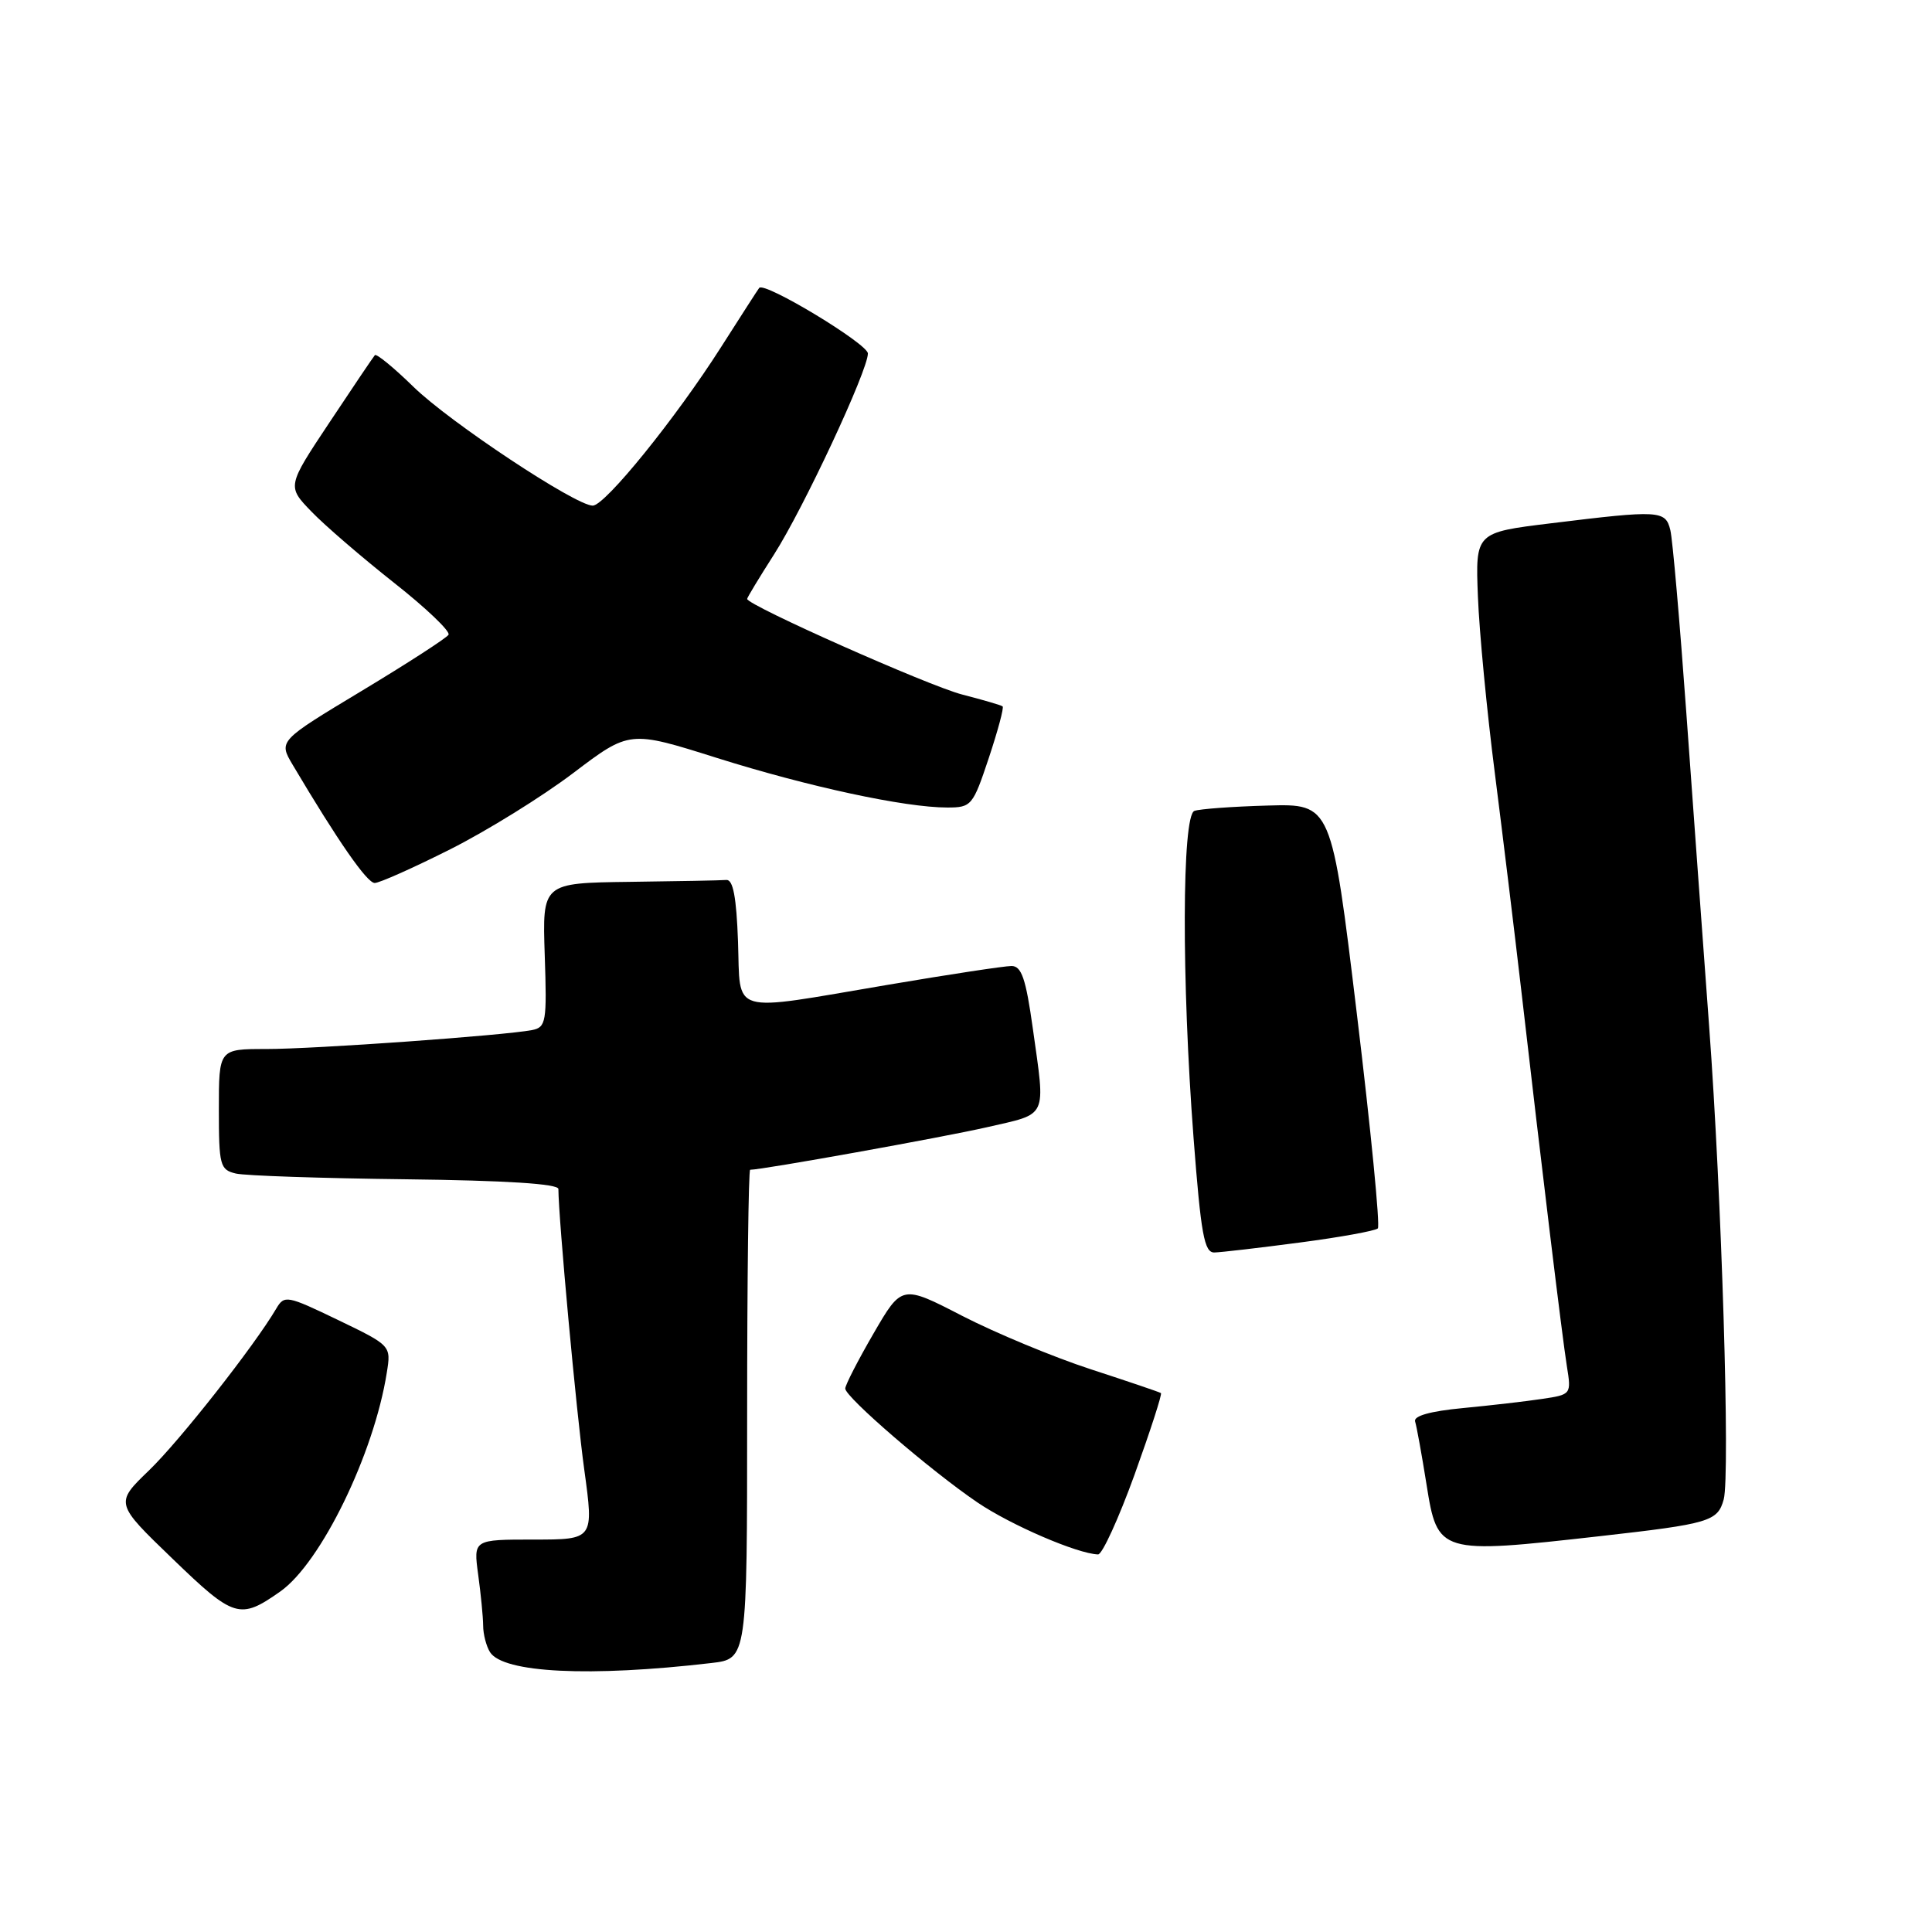 <?xml version="1.0" encoding="UTF-8" standalone="no"?>
<!DOCTYPE svg PUBLIC "-//W3C//DTD SVG 1.1//EN" "http://www.w3.org/Graphics/SVG/1.1/DTD/svg11.dtd" >
<svg xmlns="http://www.w3.org/2000/svg" xmlns:xlink="http://www.w3.org/1999/xlink" version="1.1" viewBox="0 0 256 256">
 <g >
 <path fill="currentColor"
d=" M 94.25 220.36 C 99.00 219.81 99.00 219.81 99.00 187.41 C 99.00 169.58 99.18 155.00 99.40 155.00 C 101.02 155.00 124.92 150.70 130.75 149.37 C 138.95 147.48 138.54 148.36 136.85 136.25 C 135.93 129.67 135.36 128.00 134.03 128.00 C 133.11 128.00 125.72 129.12 117.60 130.50 C 96.39 134.09 98.14 134.60 97.79 124.75 C 97.58 118.90 97.14 116.53 96.25 116.60 C 95.56 116.66 89.79 116.77 83.43 116.85 C 71.86 117.00 71.86 117.00 72.18 126.55 C 72.48 135.43 72.36 136.12 70.50 136.49 C 66.87 137.20 41.62 139.01 35.25 139.00 C 29.00 139.00 29.00 139.00 29.00 146.98 C 29.00 154.43 29.15 155.00 31.25 155.50 C 32.49 155.79 42.61 156.13 53.74 156.26 C 67.07 156.42 73.99 156.86 73.99 157.55 C 74.01 161.53 76.37 187.16 77.42 194.75 C 78.69 204.00 78.69 204.00 70.71 204.00 C 62.73 204.00 62.73 204.00 63.36 208.64 C 63.71 211.19 64.01 214.23 64.02 215.39 C 64.02 216.55 64.44 218.14 64.93 218.92 C 66.67 221.67 78.15 222.24 94.25 220.36 Z  M 37.14 210.88 C 42.52 207.09 49.55 192.66 51.25 181.90 C 51.83 178.30 51.83 178.30 44.78 174.90 C 38.03 171.65 37.68 171.58 36.61 173.39 C 33.70 178.34 23.78 190.95 19.74 194.84 C 15.23 199.19 15.23 199.19 22.87 206.55 C 31.02 214.42 31.78 214.65 37.14 210.88 Z  M 150.33 195.41 C 152.43 189.58 154.01 184.71 153.83 184.59 C 153.65 184.46 149.46 183.04 144.52 181.43 C 139.59 179.82 131.94 176.64 127.52 174.37 C 119.50 170.23 119.50 170.23 115.75 176.69 C 113.69 180.24 112.00 183.53 112.00 183.99 C 112.00 185.12 123.29 194.85 129.50 199.07 C 133.93 202.08 142.75 205.88 145.50 205.97 C 146.05 205.98 148.22 201.23 150.33 195.41 Z  M 212.00 203.55 C 226.54 201.91 227.60 201.59 228.40 198.68 C 229.27 195.47 228.13 158.43 226.47 136.00 C 225.68 125.28 224.32 106.60 223.45 94.50 C 222.58 82.40 221.63 71.49 221.33 70.25 C 220.69 67.61 219.92 67.57 205.50 69.34 C 195.50 70.56 195.50 70.56 195.83 79.03 C 196.01 83.69 197.02 94.25 198.08 102.50 C 199.13 110.75 200.69 123.58 201.55 131.00 C 204.27 154.63 207.00 177.18 207.62 181.04 C 208.22 184.76 208.19 184.79 204.36 185.36 C 202.24 185.68 197.50 186.23 193.82 186.58 C 189.51 186.99 187.27 187.62 187.51 188.36 C 187.71 188.99 188.39 192.74 189.02 196.69 C 190.48 205.89 190.69 205.95 212.00 203.55 Z  M 172.24 164.64 C 177.59 163.94 182.24 163.09 182.57 162.77 C 182.89 162.44 181.64 149.65 179.79 134.34 C 176.43 106.50 176.43 106.50 167.97 106.74 C 163.32 106.87 158.95 107.19 158.26 107.45 C 156.61 108.09 156.56 129.87 158.15 150.75 C 159.13 163.57 159.57 165.99 160.91 165.96 C 161.78 165.94 166.88 165.35 172.24 164.64 Z  M 59.65 112.54 C 64.52 110.09 71.86 105.54 75.96 102.43 C 83.42 96.78 83.42 96.78 94.96 100.42 C 107.09 104.24 119.90 107.00 125.51 107.00 C 128.72 107.00 128.91 106.77 131.02 100.44 C 132.22 96.83 133.05 93.75 132.85 93.60 C 132.66 93.44 130.25 92.74 127.50 92.03 C 123.09 90.90 99.00 80.19 99.00 79.36 C 99.00 79.18 100.60 76.54 102.55 73.49 C 106.46 67.38 115.00 49.10 115.00 46.84 C 115.00 45.57 101.28 37.28 100.60 38.15 C 100.44 38.34 98.17 41.88 95.54 46.00 C 89.54 55.42 80.17 67.00 78.54 67.00 C 76.27 67.00 59.55 55.92 54.77 51.24 C 52.17 48.70 49.87 46.82 49.67 47.06 C 49.46 47.30 46.75 51.31 43.66 55.97 C 38.03 64.44 38.03 64.44 41.27 67.79 C 43.04 69.63 47.97 73.87 52.21 77.22 C 56.46 80.57 59.71 83.67 59.43 84.11 C 59.16 84.55 53.98 87.90 47.92 91.55 C 36.91 98.18 36.91 98.18 38.78 101.34 C 44.78 111.45 48.63 117.00 49.65 117.00 C 50.28 117.00 54.78 114.99 59.65 112.54 Z "/>
</g>
</svg>